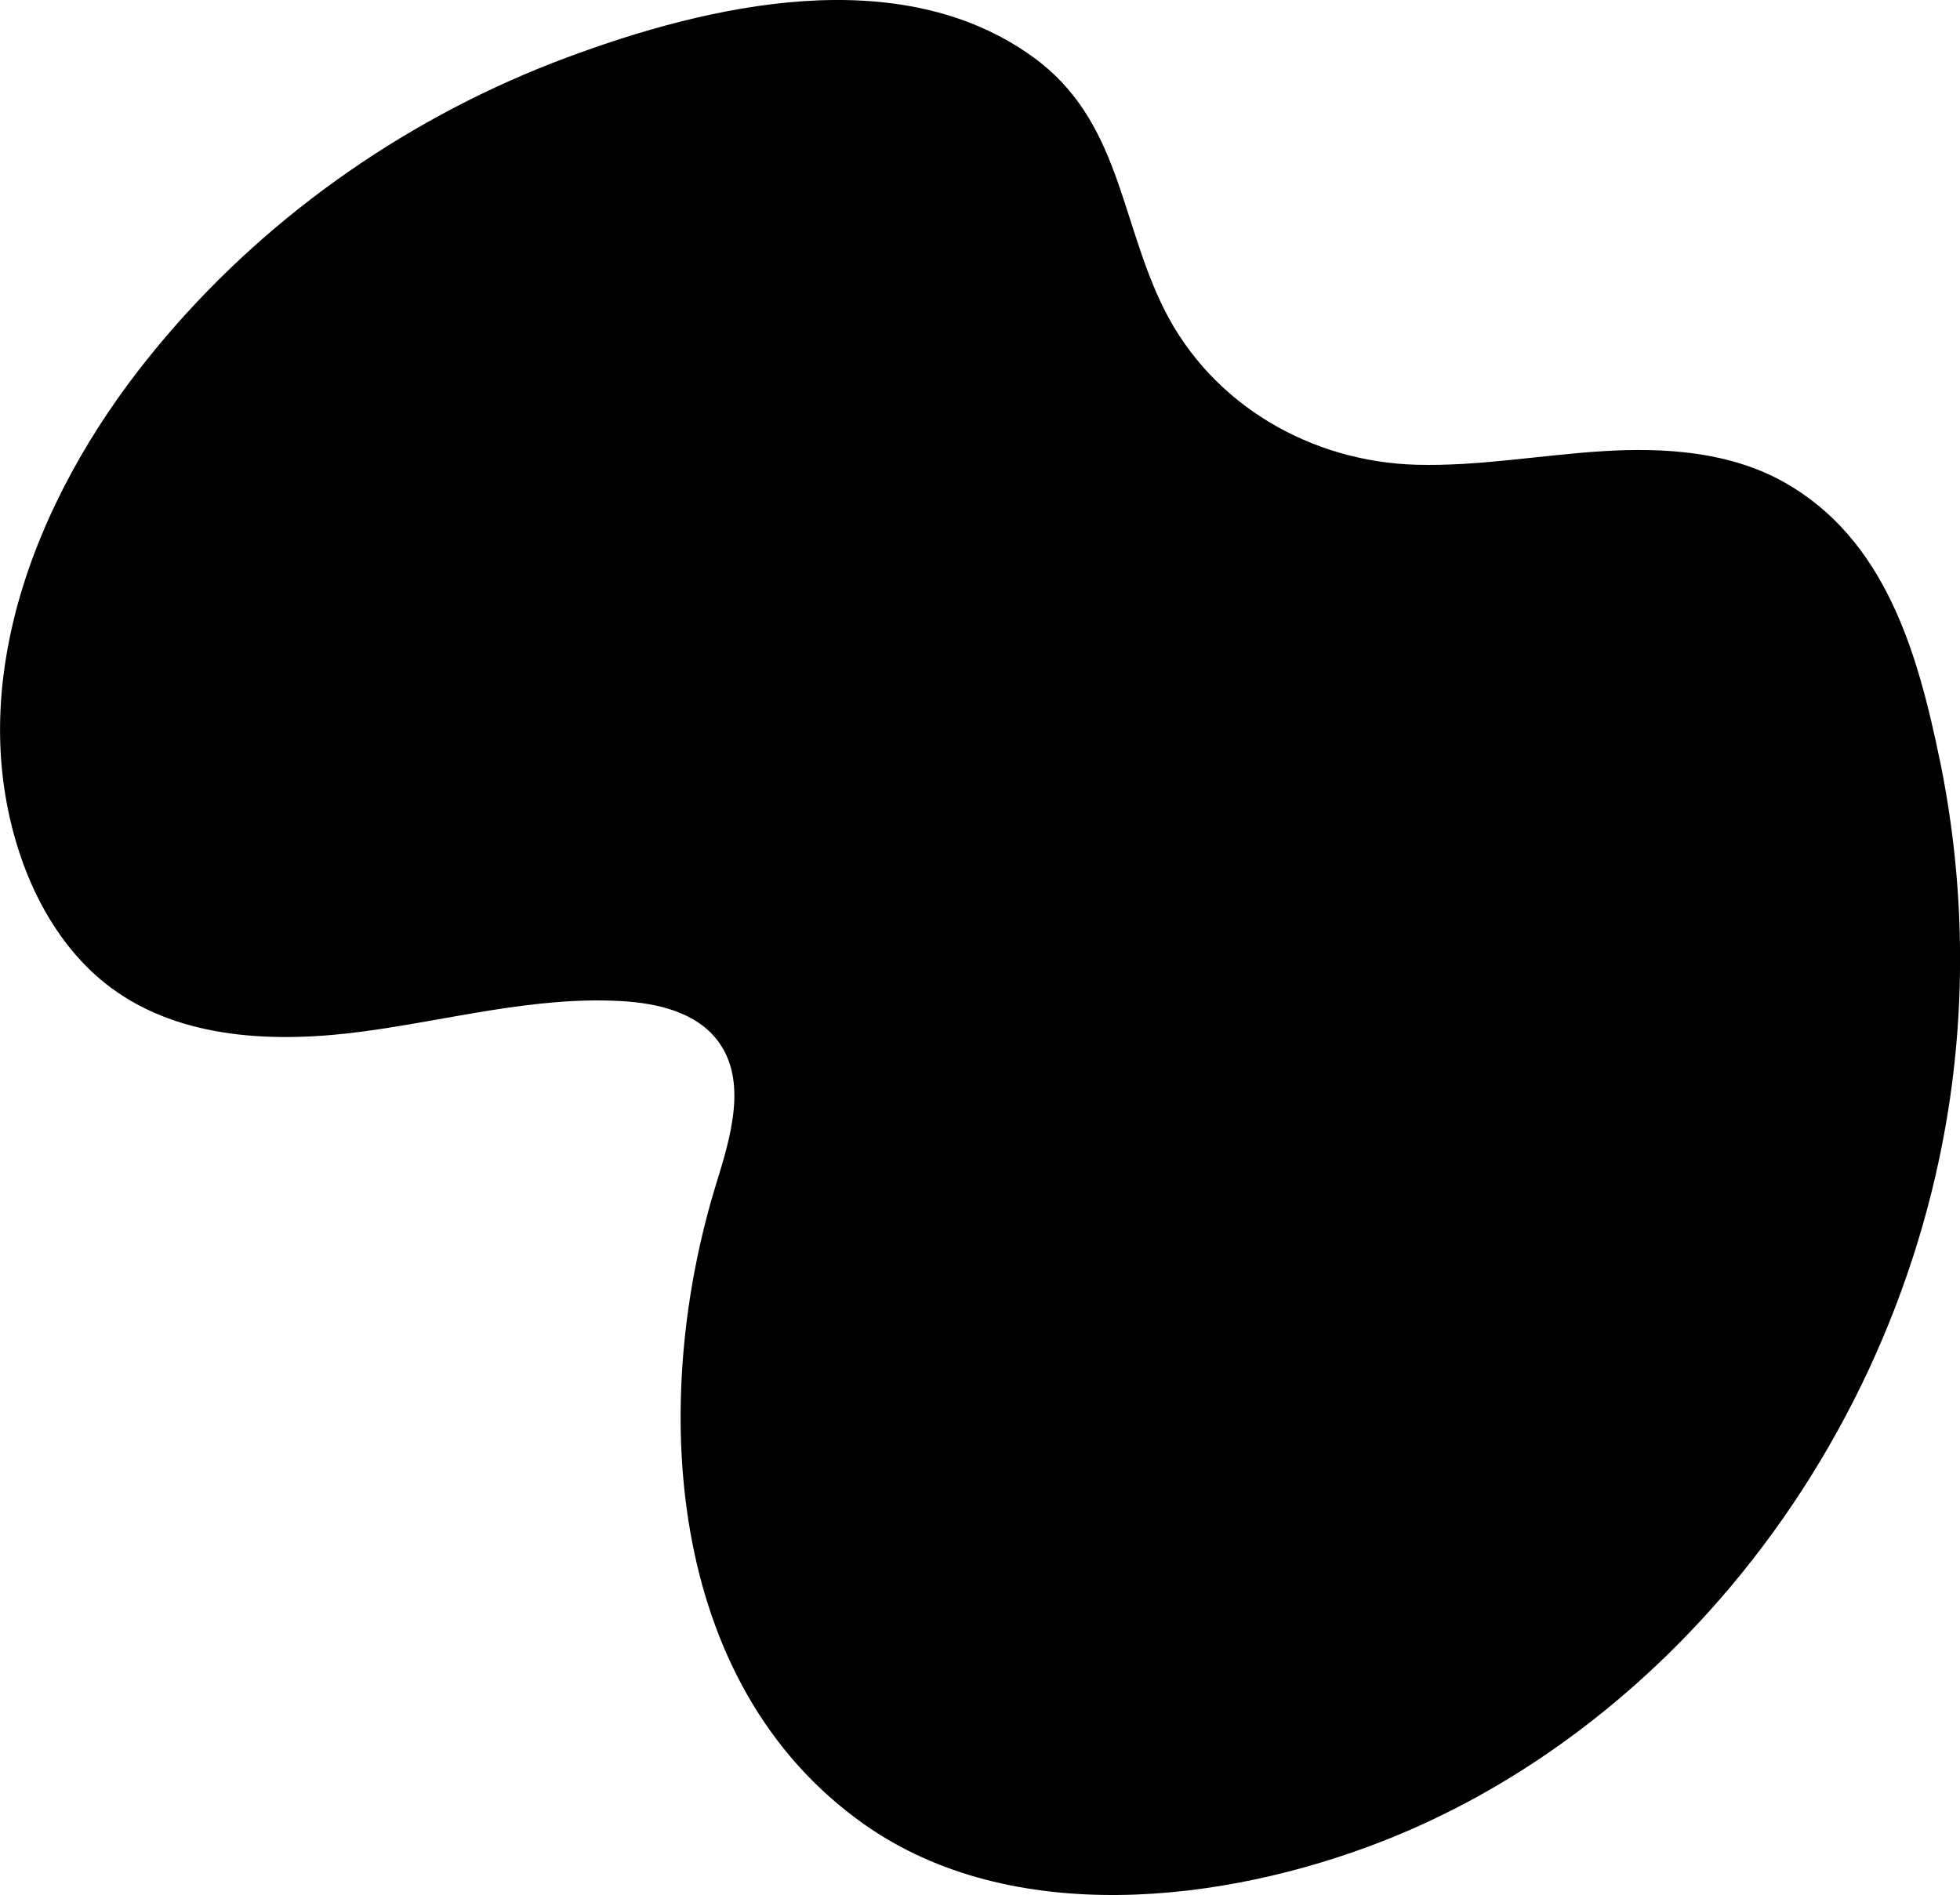 <?xml version="1.0" encoding="UTF-8"?>
<svg id="Layer_1" data-name="Layer 1" xmlns="http://www.w3.org/2000/svg" viewBox="0 0 381.55 368.88">
  <path d="m377.57,147.74c-4.28-20.7-10.56-42.8-30.26-53.87-10.56-5.94-23.24-6.8-35.33-6.04-12.09.75-24.12,2.97-36.24,2.64-20.5-.56-39.78-11.64-49.1-30.24-8.64-17.23-8.55-36.83-25.5-49.1-26.06-18.86-63.2-10.23-90.92.11-29.92,11.16-57.08,29.87-77.83,54.18-1.87,2.19-3.68,4.42-5.44,6.69-10.93,14.12-19.98,30.88-24.27,48.48-3.64,14.96-3.84,30.53,1.18,45.63,3.38,10.17,9.22,19.77,17.85,26.13,13.64,10.06,32.04,10.69,48.83,8.46s33.46-6.89,50.37-5.94c7.03.39,14.68,2.16,18.88,7.82,5.73,7.71,2.49,18.51-.35,27.69-12.89,41.75-10.27,97.21,28.83,124.77,28.63,20.17,70.01,15.36,100.95,3.23,25.25-9.89,47.65-26.52,65.48-46.95,23.5-26.93,39.17-60.6,44.65-95.91,3.48-22.45,2.83-45.52-1.77-67.77Z"/>
</svg>